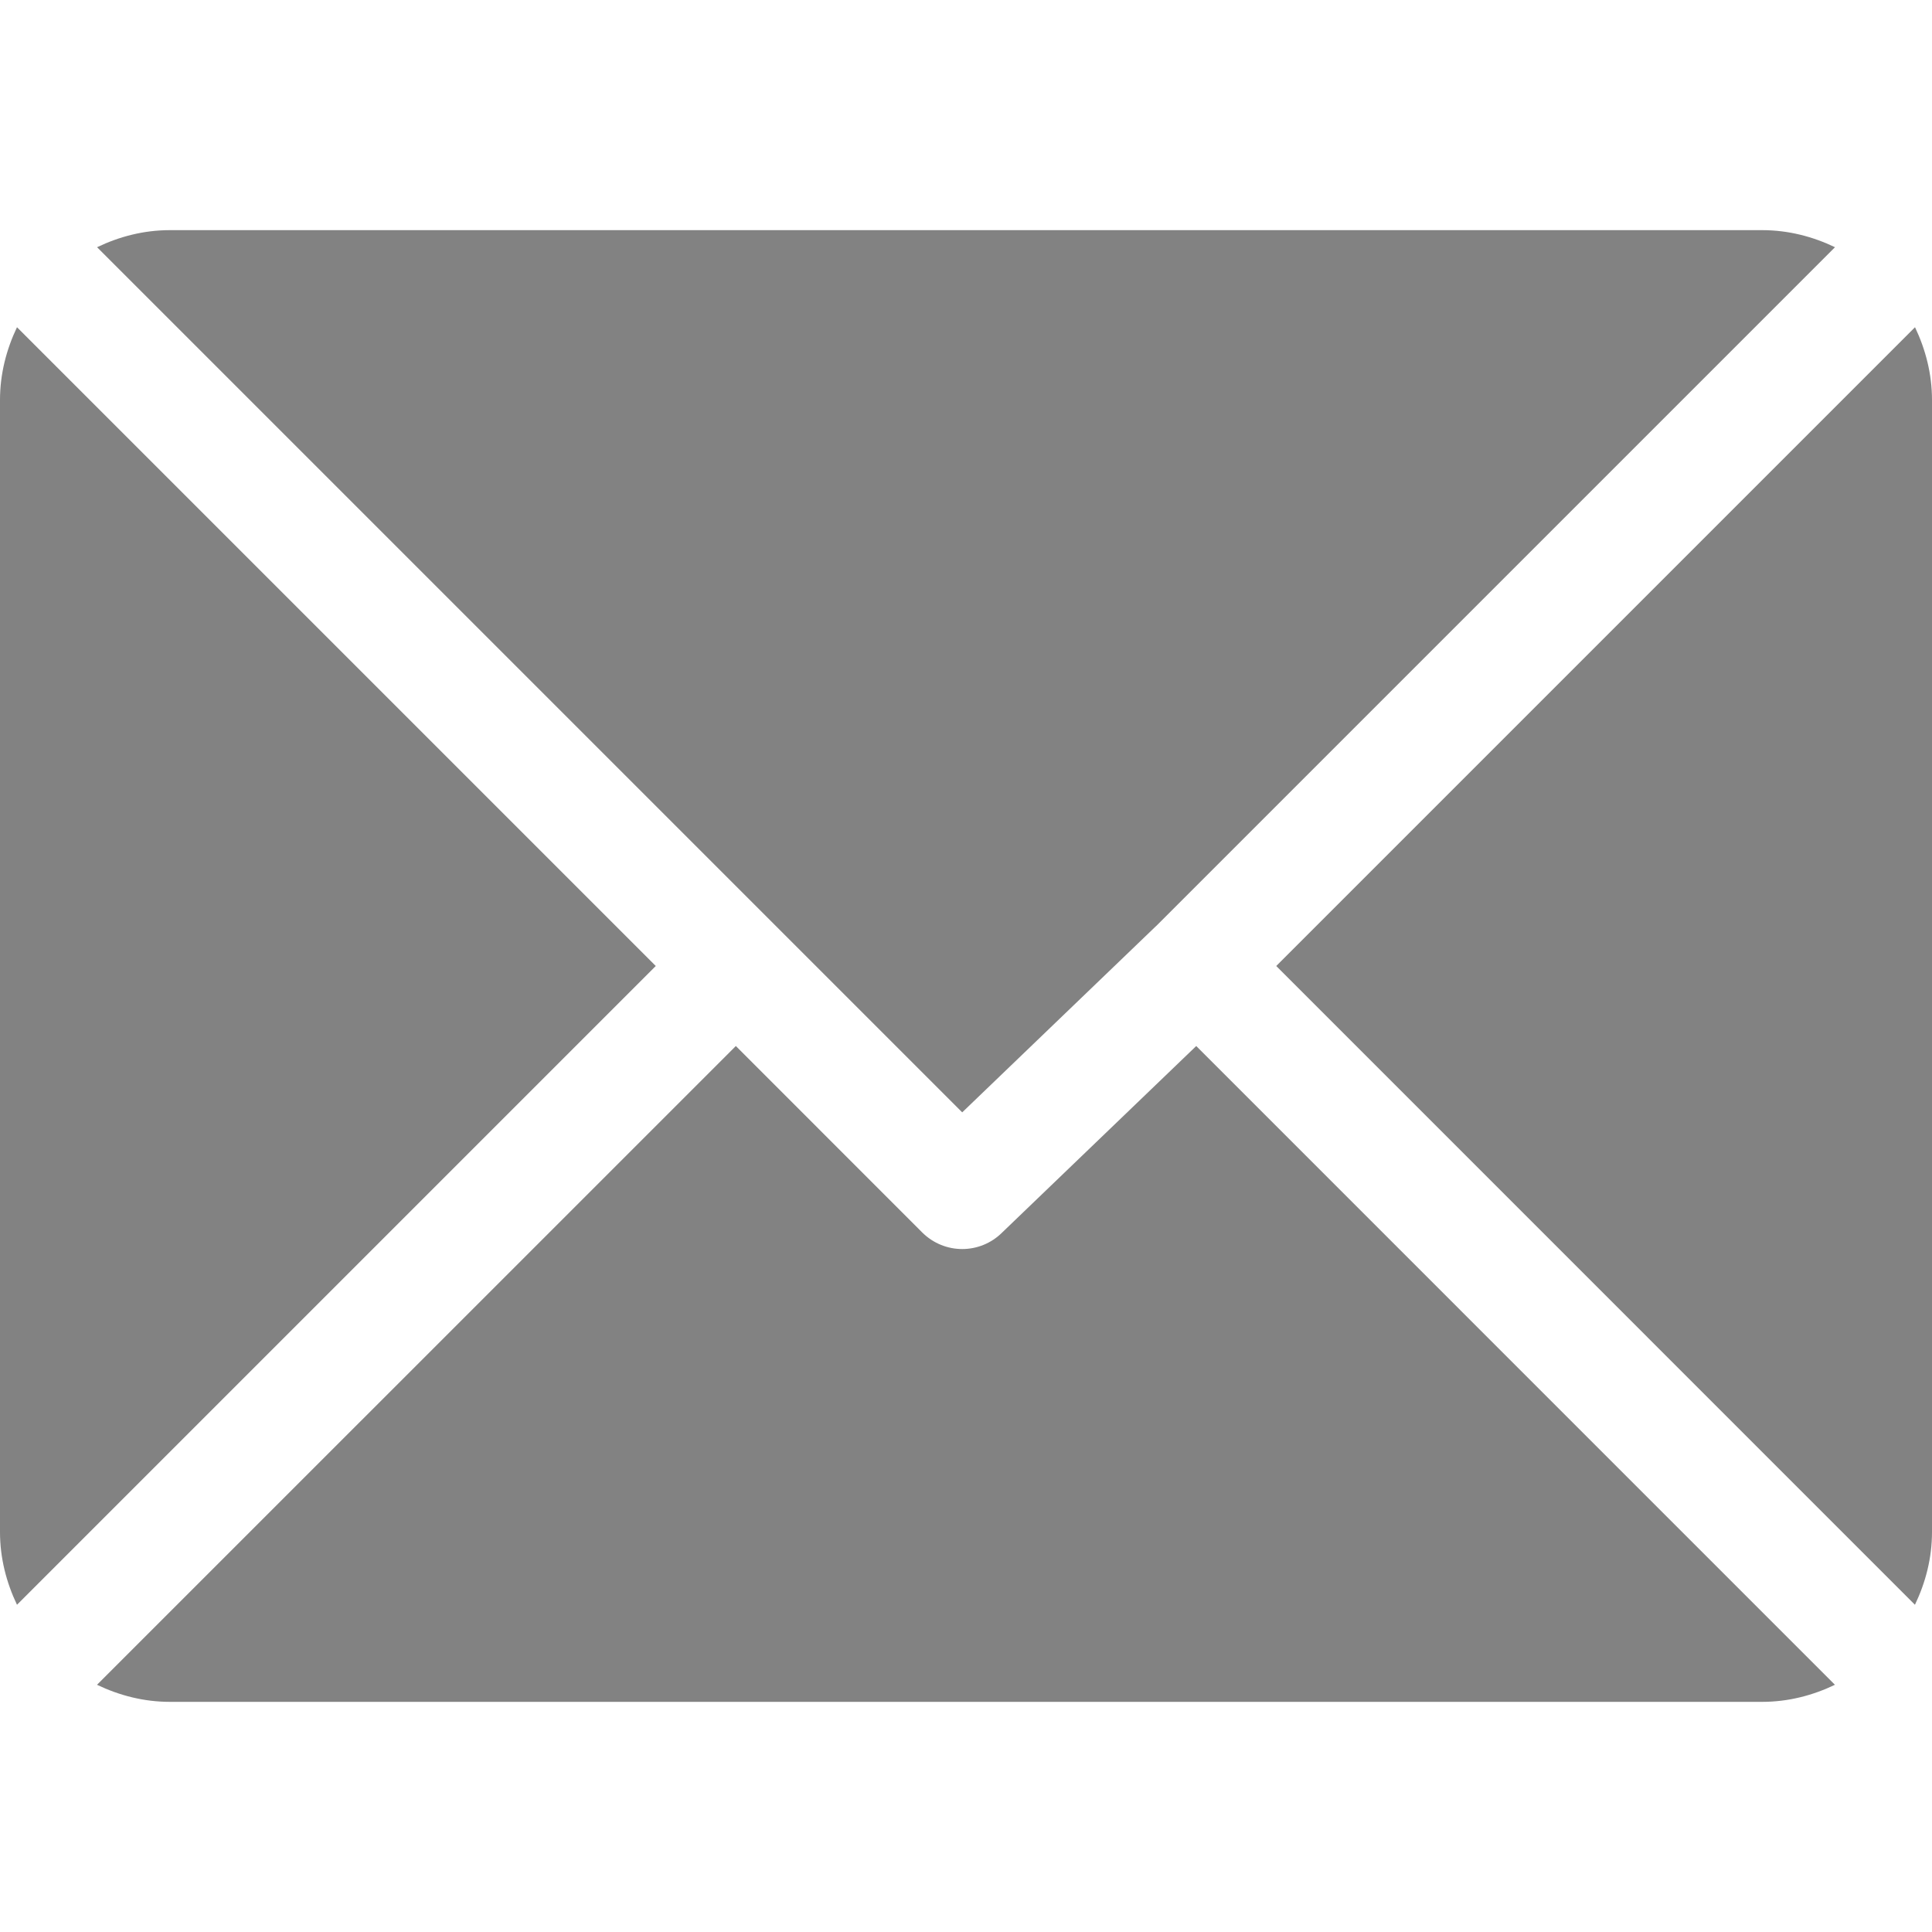 <svg width="24" height="24" viewBox="0 0 24 24" fill="none" xmlns="http://www.w3.org/2000/svg">
<path d="M21.891 2.859H2.109C1.785 2.859 1.481 2.939 1.206 3.071L11.953 13.818L14.362 11.503C14.362 11.503 14.362 11.503 14.362 11.503C14.362 11.503 14.363 11.503 14.363 11.503L22.795 3.071C22.52 2.939 22.215 2.859 21.891 2.859Z" fill="#828282"/>
<path d="M23.789 4.065L15.854 12L23.788 19.935C23.92 19.66 24 19.356 24 19.031V4.969C24 4.644 23.92 4.34 23.789 4.065Z" fill="#828282"/>
<path d="M0.211 4.065C0.08 4.34 0 4.644 0 4.969V19.031C0 19.356 0.08 19.66 0.211 19.935L8.146 12L0.211 4.065Z" fill="#828282"/>
<path d="M14.86 12.994L12.45 15.31C12.313 15.447 12.133 15.516 11.953 15.516C11.773 15.516 11.594 15.447 11.456 15.31L9.141 12.994L1.205 20.929C1.481 21.061 1.785 21.141 2.109 21.141H21.891C22.215 21.141 22.519 21.061 22.794 20.929L14.86 12.994Z" fill="#828282"/>
</svg>
